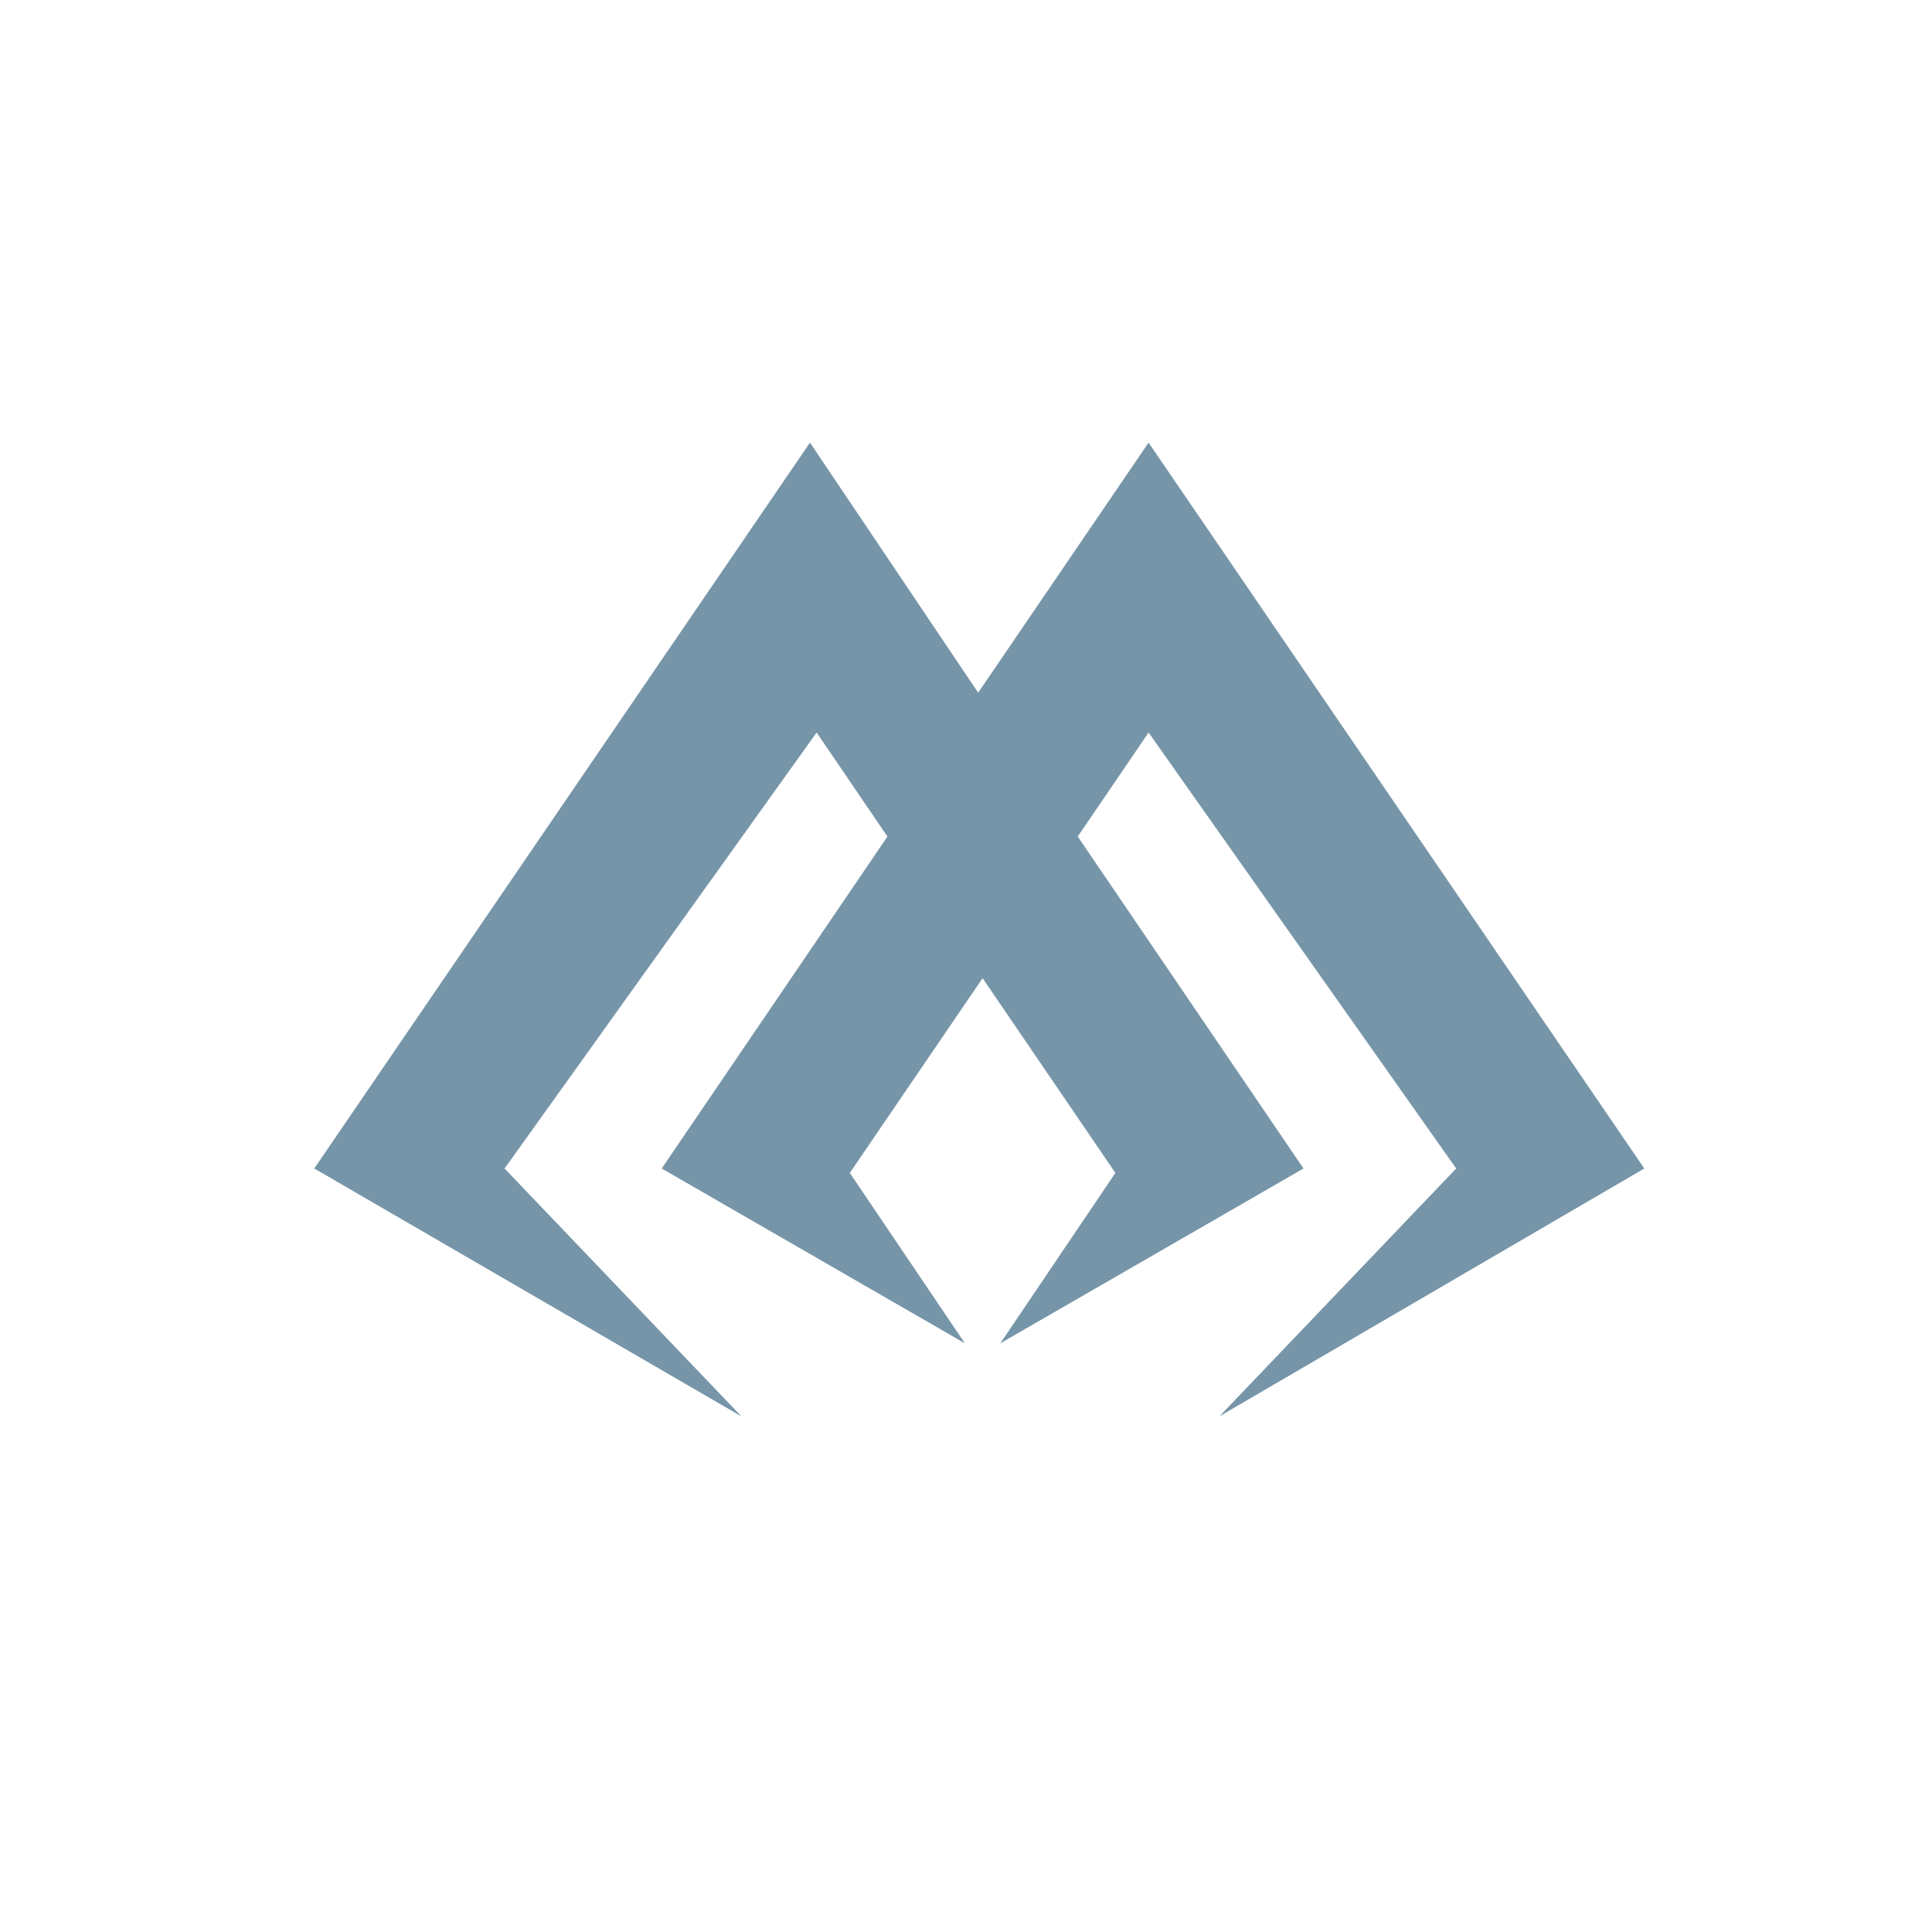 <?xml version="1.0" encoding="utf-8"?>
<!-- Generator: Adobe Illustrator 23.0.2, SVG Export Plug-In . SVG Version: 6.00 Build 0)  -->
<svg version="1.1" id="Layer_1" xmlns="http://www.w3.org/2000/svg" xmlns:xlink="http://www.w3.org/1999/xlink" x="0px" y="0px"
	 viewBox="0 0 87.3 87.3" style="enable-background:new 0 0 87.3 87.3;" xml:space="preserve">
<style type="text/css">
	.st0{fill:#7695A8;}
</style>
<g transform="translate(1 1)">
	<path class="st0" d="M64.8,51.8L50.9,32.1l-3.2,4.7l10.2,15l-13.7,7.9l5.2-7.7l-6-8.8l-6,8.8l5.2,7.7l-13.7-7.9l10.2-15l-3.2-4.7
		L21.8,51.8L32.5,63L13.2,51.8L35.6,19l7.6,11.3L50.9,19l22.4,32.8L54.1,63L64.8,51.8z"/>
</g>
</svg>
